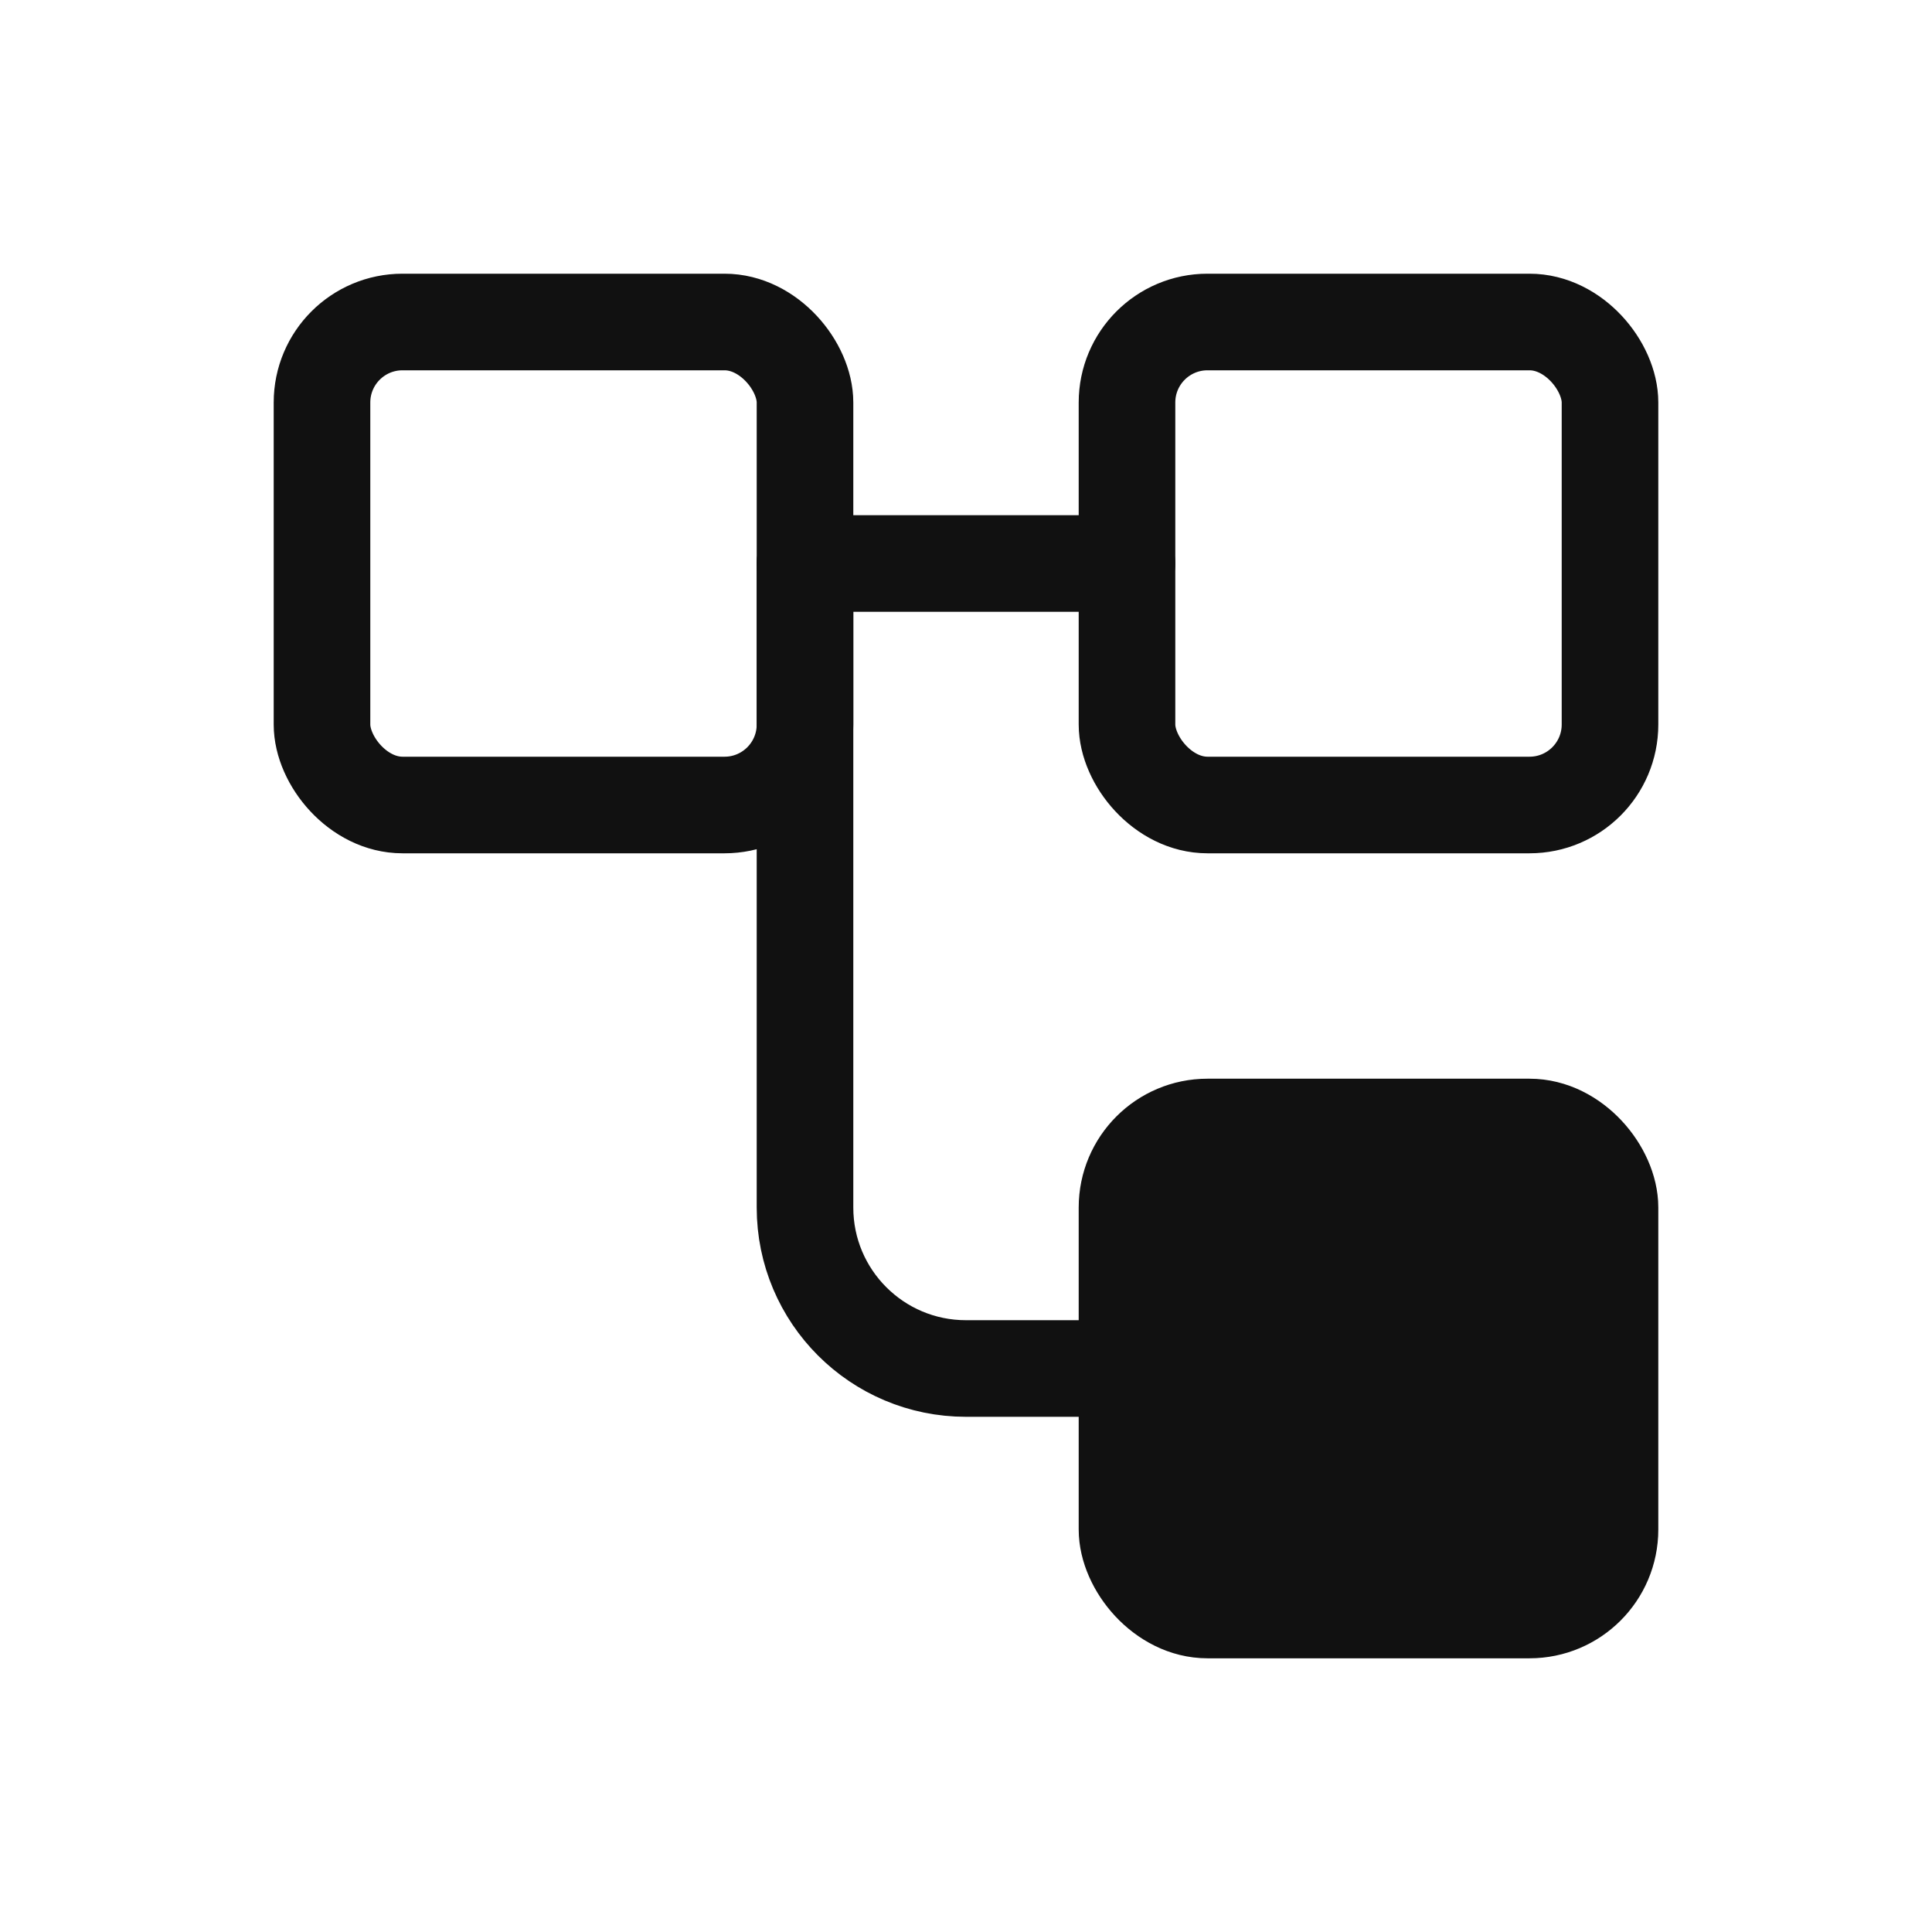 <svg width="24" height="24" viewBox="0 0 24 24" fill="none" xmlns="http://www.w3.org/2000/svg">
<g clip-path="url(#clip0_956_404)">
<rect x="4" y="4" width="6" height="6" rx="1" stroke="#111111" stroke-width="1.2"/>
<rect x="14" y="4" width="6" height="6" rx="1" stroke="#111111" stroke-width="1.2"/>
<rect x="14" y="14" width="6" height="6" rx="1" fill="#111111" stroke="#111111" stroke-width="1.2"/>
<path d="M10 7L14 7" stroke="#111111" stroke-width="1.2" stroke-linecap="round"/>
<path d="M14 17H12C10.895 17 10 16.105 10 15V7" stroke="#111111" stroke-width="1.2" stroke-linecap="round" stroke-linejoin="round"/>
</g>
<defs>
<clipPath id="clip0_956_404">
<rect width="24" height="24" fill="white"/>
</clipPath>
</defs>
</svg>
